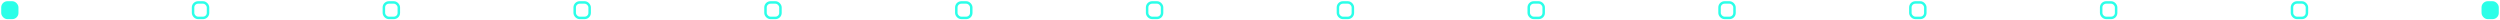 <svg width="1017" height="8" fill="none" xmlns="http://www.w3.org/2000/svg"><rect width="6" height="6.278" rx="2.027" transform="rotate(180 3.5 3.639)" fill="#2BFFE8"/><rect width="6" height="6.278" rx="2.027" transform="rotate(180 3.5 3.639)" stroke="#2BFFE8" stroke-width="1.014"/><rect width="6.081" height="6.278" rx="2.027" transform="rotate(180 42.311 3.639)" stroke="#2BFFE8" stroke-width="1.014"/><rect width="6.081" height="6.278" rx="2.027" transform="rotate(180 81.121 3.639)" stroke="#2BFFE8" stroke-width="1.014"/><rect width="6.081" height="6.278" rx="2.027" transform="rotate(180 119.933 3.639)" stroke="#2BFFE8" stroke-width="1.014"/><rect width="6.081" height="6.278" rx="2.027" transform="rotate(180 158.744 3.639)" stroke="#2BFFE8" stroke-width="1.014"/><rect width="6.081" height="6.278" rx="2.027" transform="rotate(180 197.554 3.639)" stroke="#2BFFE8" stroke-width="1.014"/><rect width="6.081" height="6.278" rx="2.027" transform="rotate(180 236.365 3.639)" stroke="#2BFFE8" stroke-width="1.014"/><rect width="6.081" height="6.278" rx="2.027" transform="rotate(180 275.175 3.639)" stroke="#2BFFE8" stroke-width="1.014"/><rect width="6.081" height="6.278" rx="2.027" transform="rotate(180 313.986 3.639)" stroke="#2BFFE8" stroke-width="1.014"/><rect width="6.081" height="6.278" rx="2.027" transform="rotate(180 352.797 3.639)" stroke="#2BFFE8" stroke-width="1.014"/><rect width="6.081" height="6.278" rx="2.027" transform="rotate(180 391.608 3.639)" stroke="#2BFFE8" stroke-width="1.014"/><rect width="6.081" height="6.278" rx="2.027" transform="rotate(180 430.419 3.639)" stroke="#2BFFE8" stroke-width="1.014"/><rect width="6.081" height="6.278" rx="2.027" transform="rotate(180 469.23 3.639)" stroke="#2BFFE8" stroke-width="1.014"/><rect width="6" height="6.278" rx="2.027" transform="rotate(180 508 3.639)" fill="#2BFFE8"/><rect width="6" height="6.278" rx="2.027" transform="rotate(180 508 3.639)" stroke="#2BFFE8" stroke-width="1.014"/></svg>